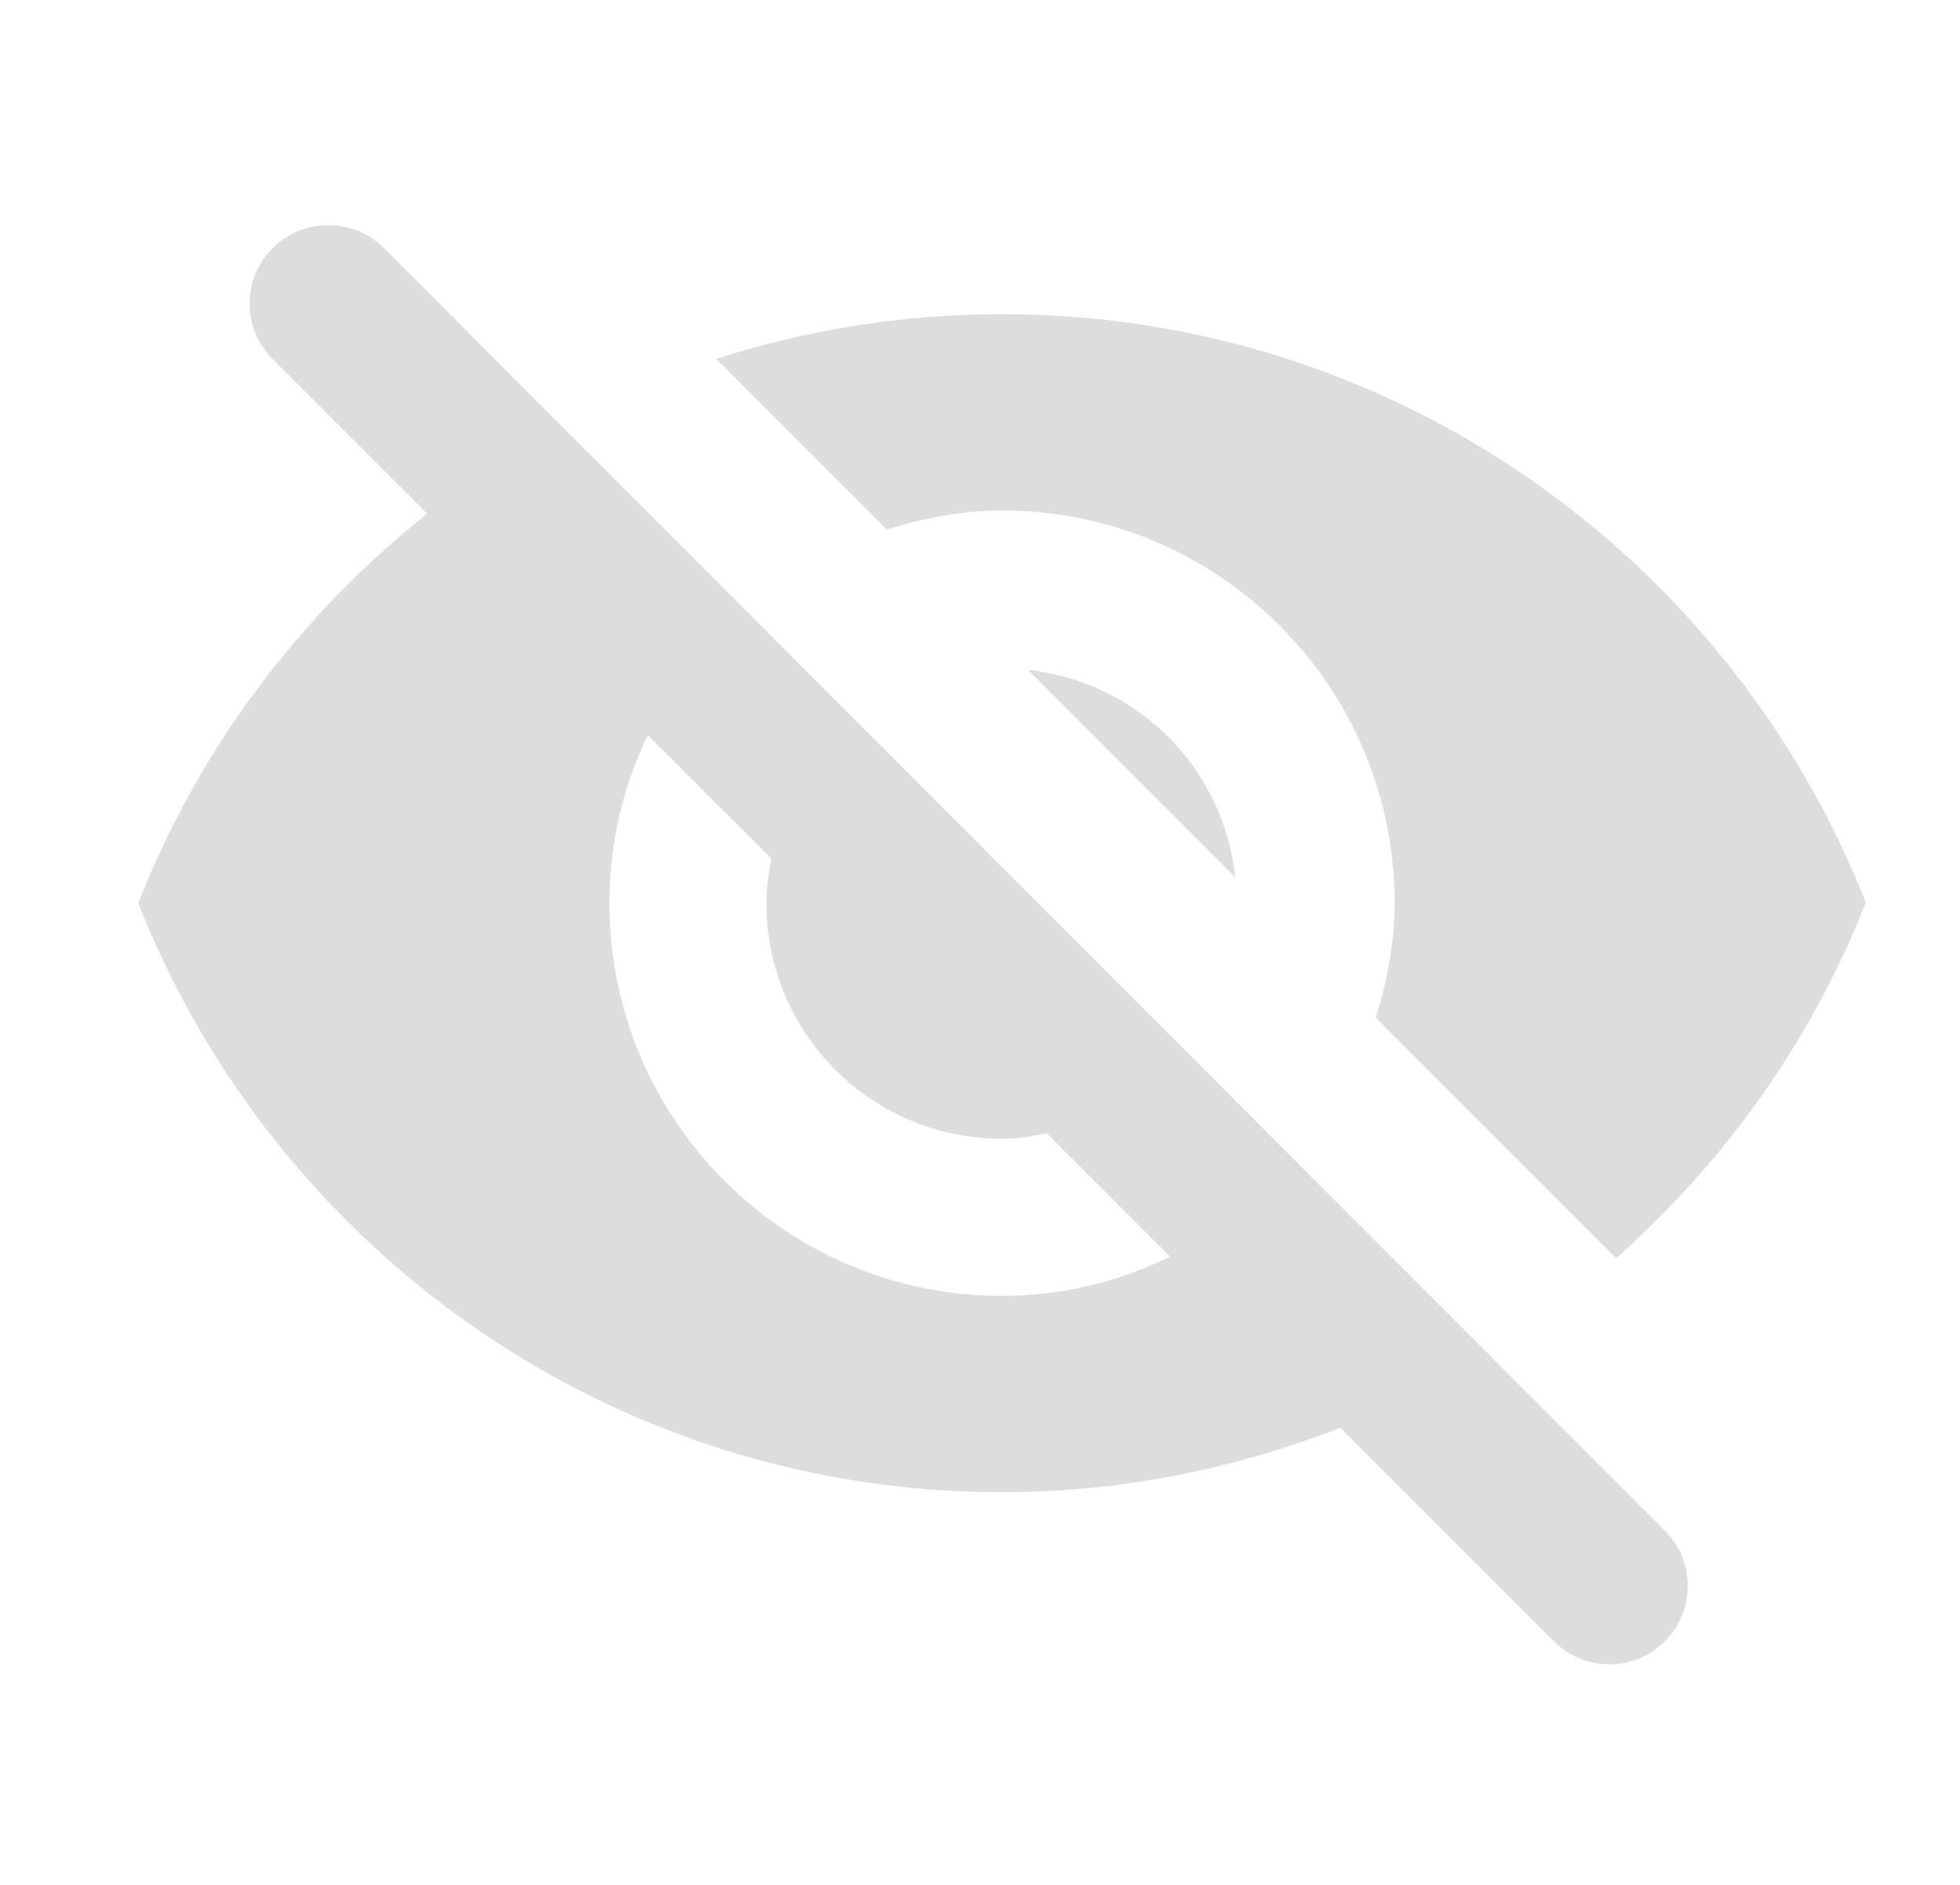 <svg width="26" height="25" viewBox="0 0 26 25" fill="none" xmlns="http://www.w3.org/2000/svg">
<path d="M13.292 6.771C16.167 6.771 18.501 9.104 18.501 11.979C18.501 12.51 18.396 13.021 18.251 13.5L21.438 16.688C22.886 15.406 24.032 13.802 24.751 11.969C22.949 7.406 18.501 4.167 13.292 4.167C11.969 4.167 10.699 4.375 9.501 4.76L11.761 7.021C12.251 6.875 12.761 6.771 13.292 6.771ZM3.615 3.292C3.209 3.698 3.209 4.354 3.615 4.76L5.667 6.812C3.98 8.156 2.636 9.927 1.834 11.979C3.636 16.552 8.084 19.792 13.292 19.792C14.876 19.792 16.386 19.479 17.782 18.938L20.615 21.771C21.021 22.177 21.678 22.177 22.084 21.771C22.49 21.364 22.49 20.708 22.084 20.302L5.094 3.292C4.688 2.885 4.021 2.885 3.615 3.292ZM13.292 17.188C10.417 17.188 8.084 14.854 8.084 11.979C8.084 11.177 8.271 10.417 8.594 9.75L10.23 11.385C10.199 11.573 10.167 11.771 10.167 11.979C10.167 13.708 11.563 15.104 13.292 15.104C13.501 15.104 13.688 15.073 13.886 15.031L15.521 16.667C14.844 17 14.094 17.188 13.292 17.188ZM16.386 11.635C16.23 10.177 15.084 9.042 13.636 8.885L16.386 11.635Z" fill="#DDDDDD"/>
</svg>
